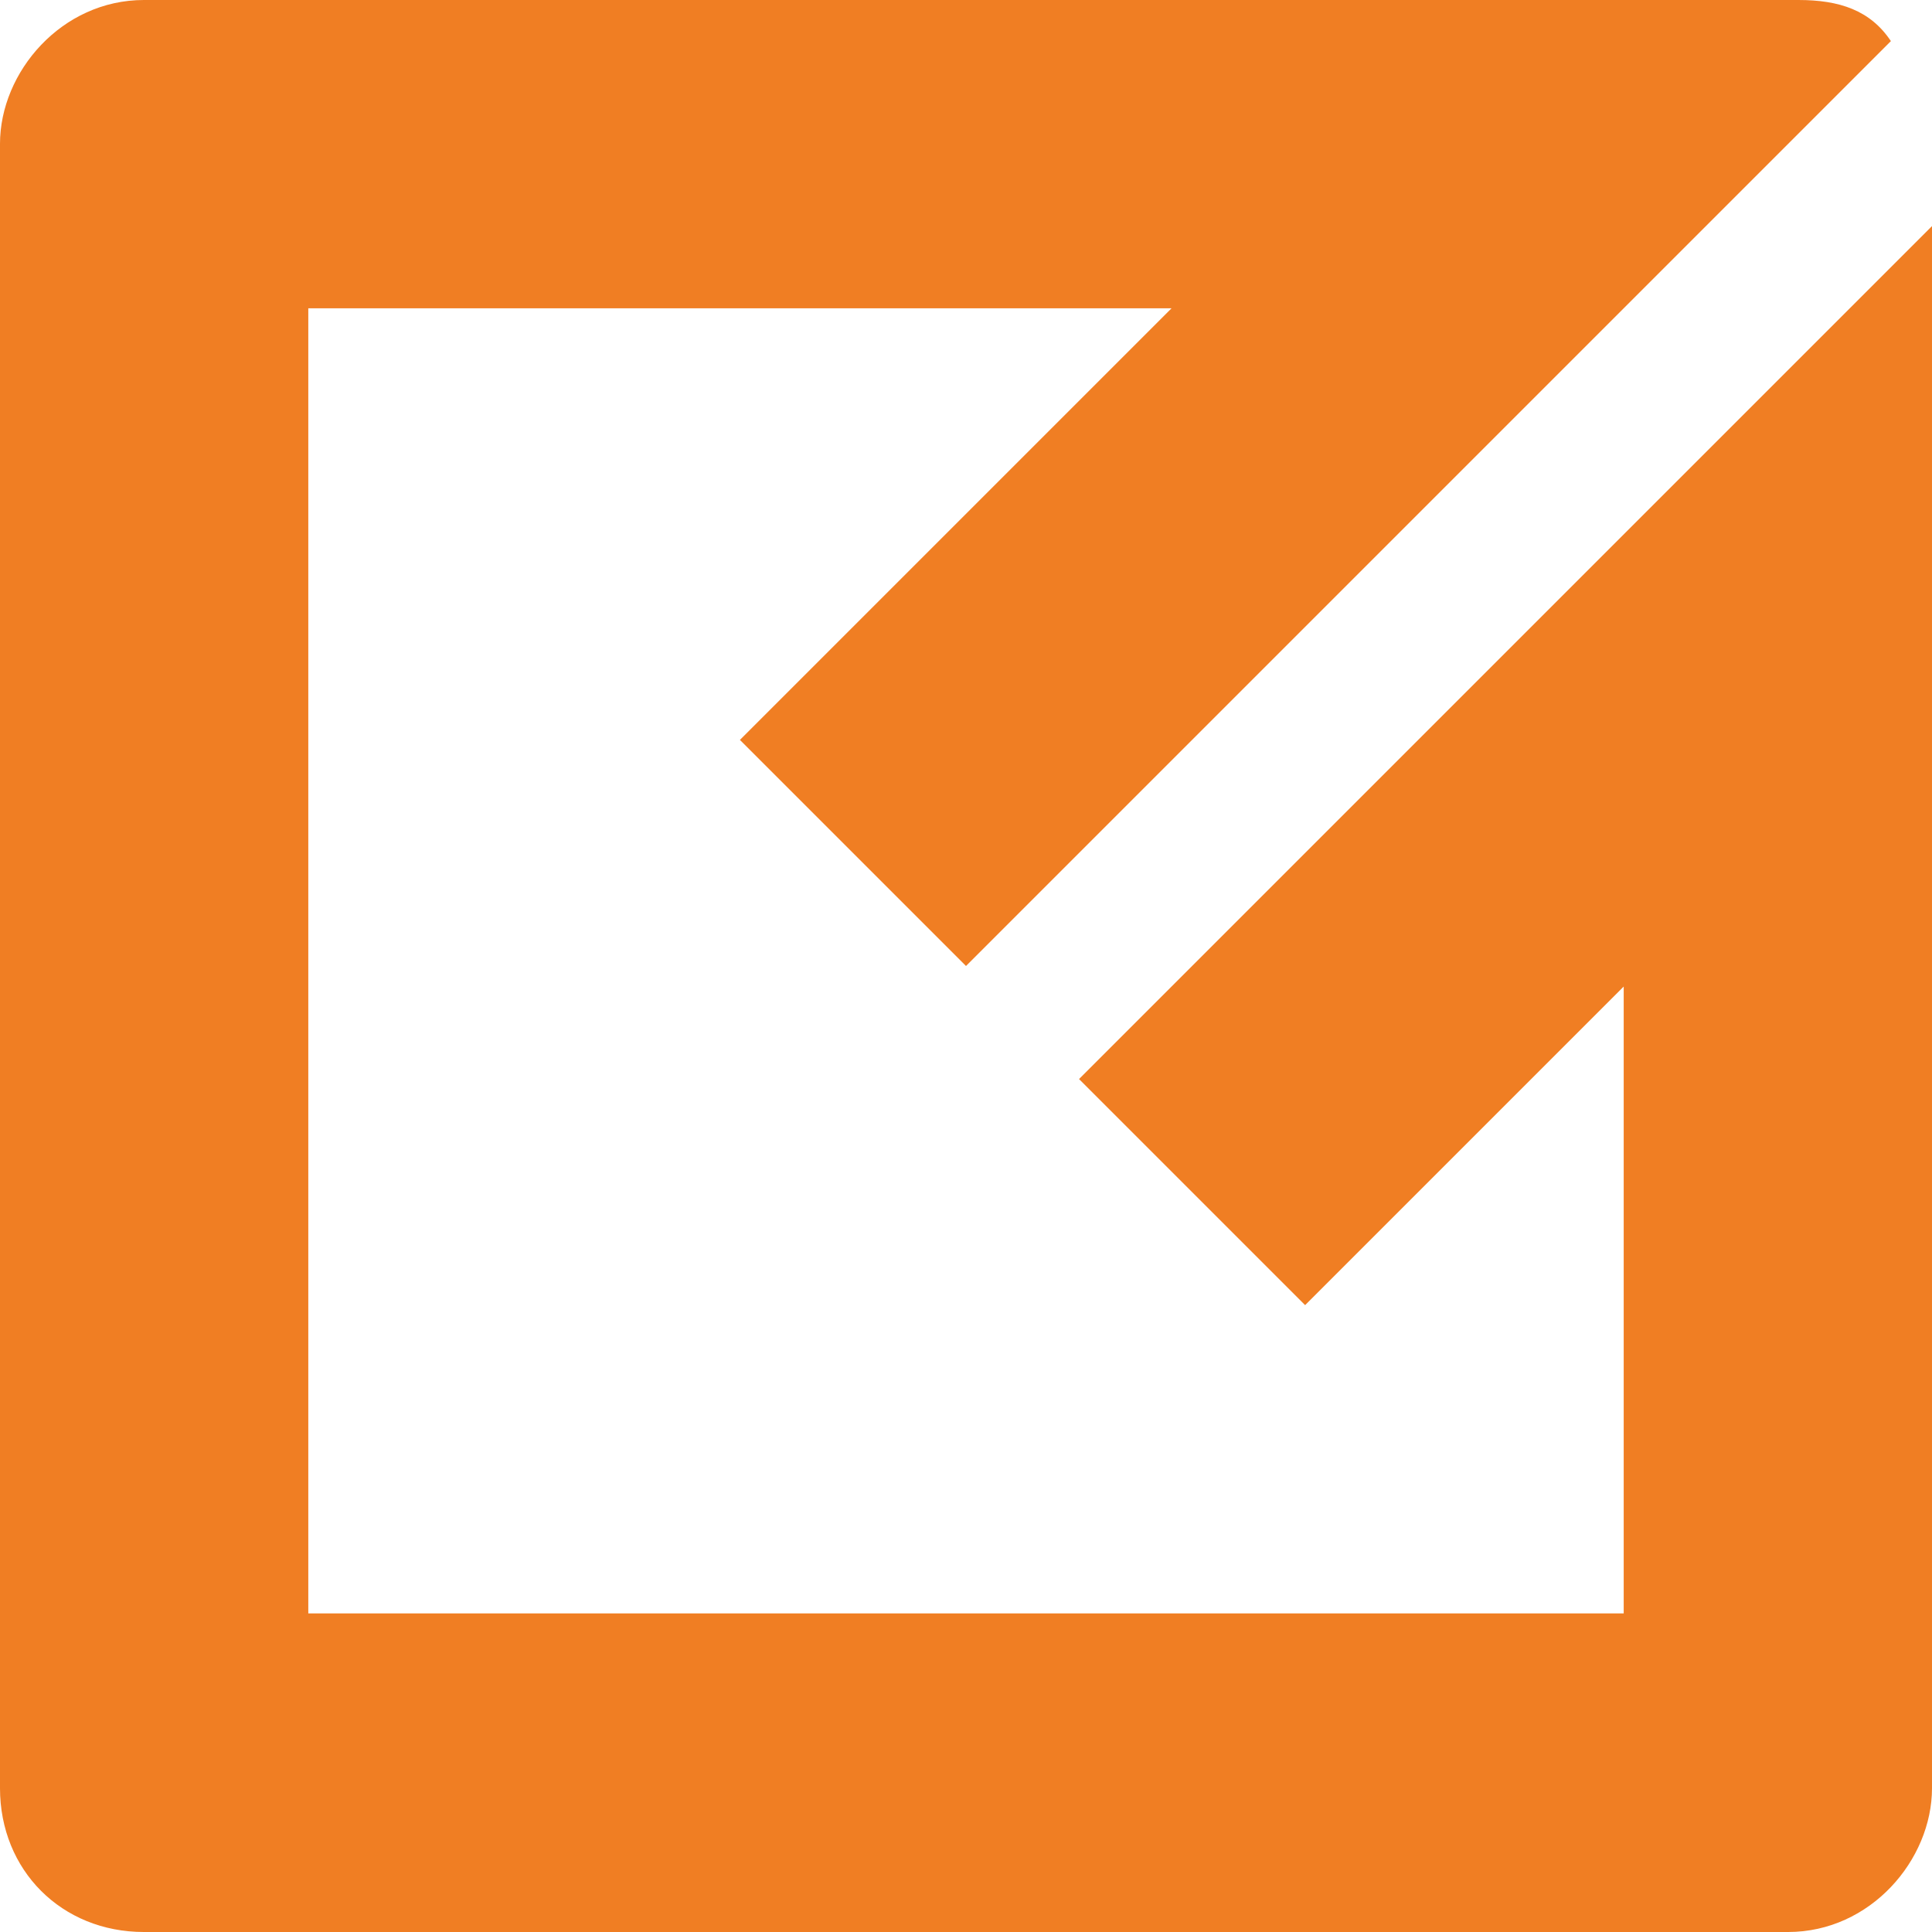 <svg xmlns="http://www.w3.org/2000/svg" width="18.8" height="18.8"><path d="M7.2 7.2L11.4 3H3v12.7h12.8V9.6l-3.1 3.1-2.2-2.2 8.3-8.3v15.2c0 .7-.6 1.4-1.4 1.4h-16c-.8 0-1.4-.6-1.4-1.4v-16C0 .7.6 0 1.4 0h16.1c.4 0 .7.1.9.4l-9 9z" fill="#f07e23"/></svg>